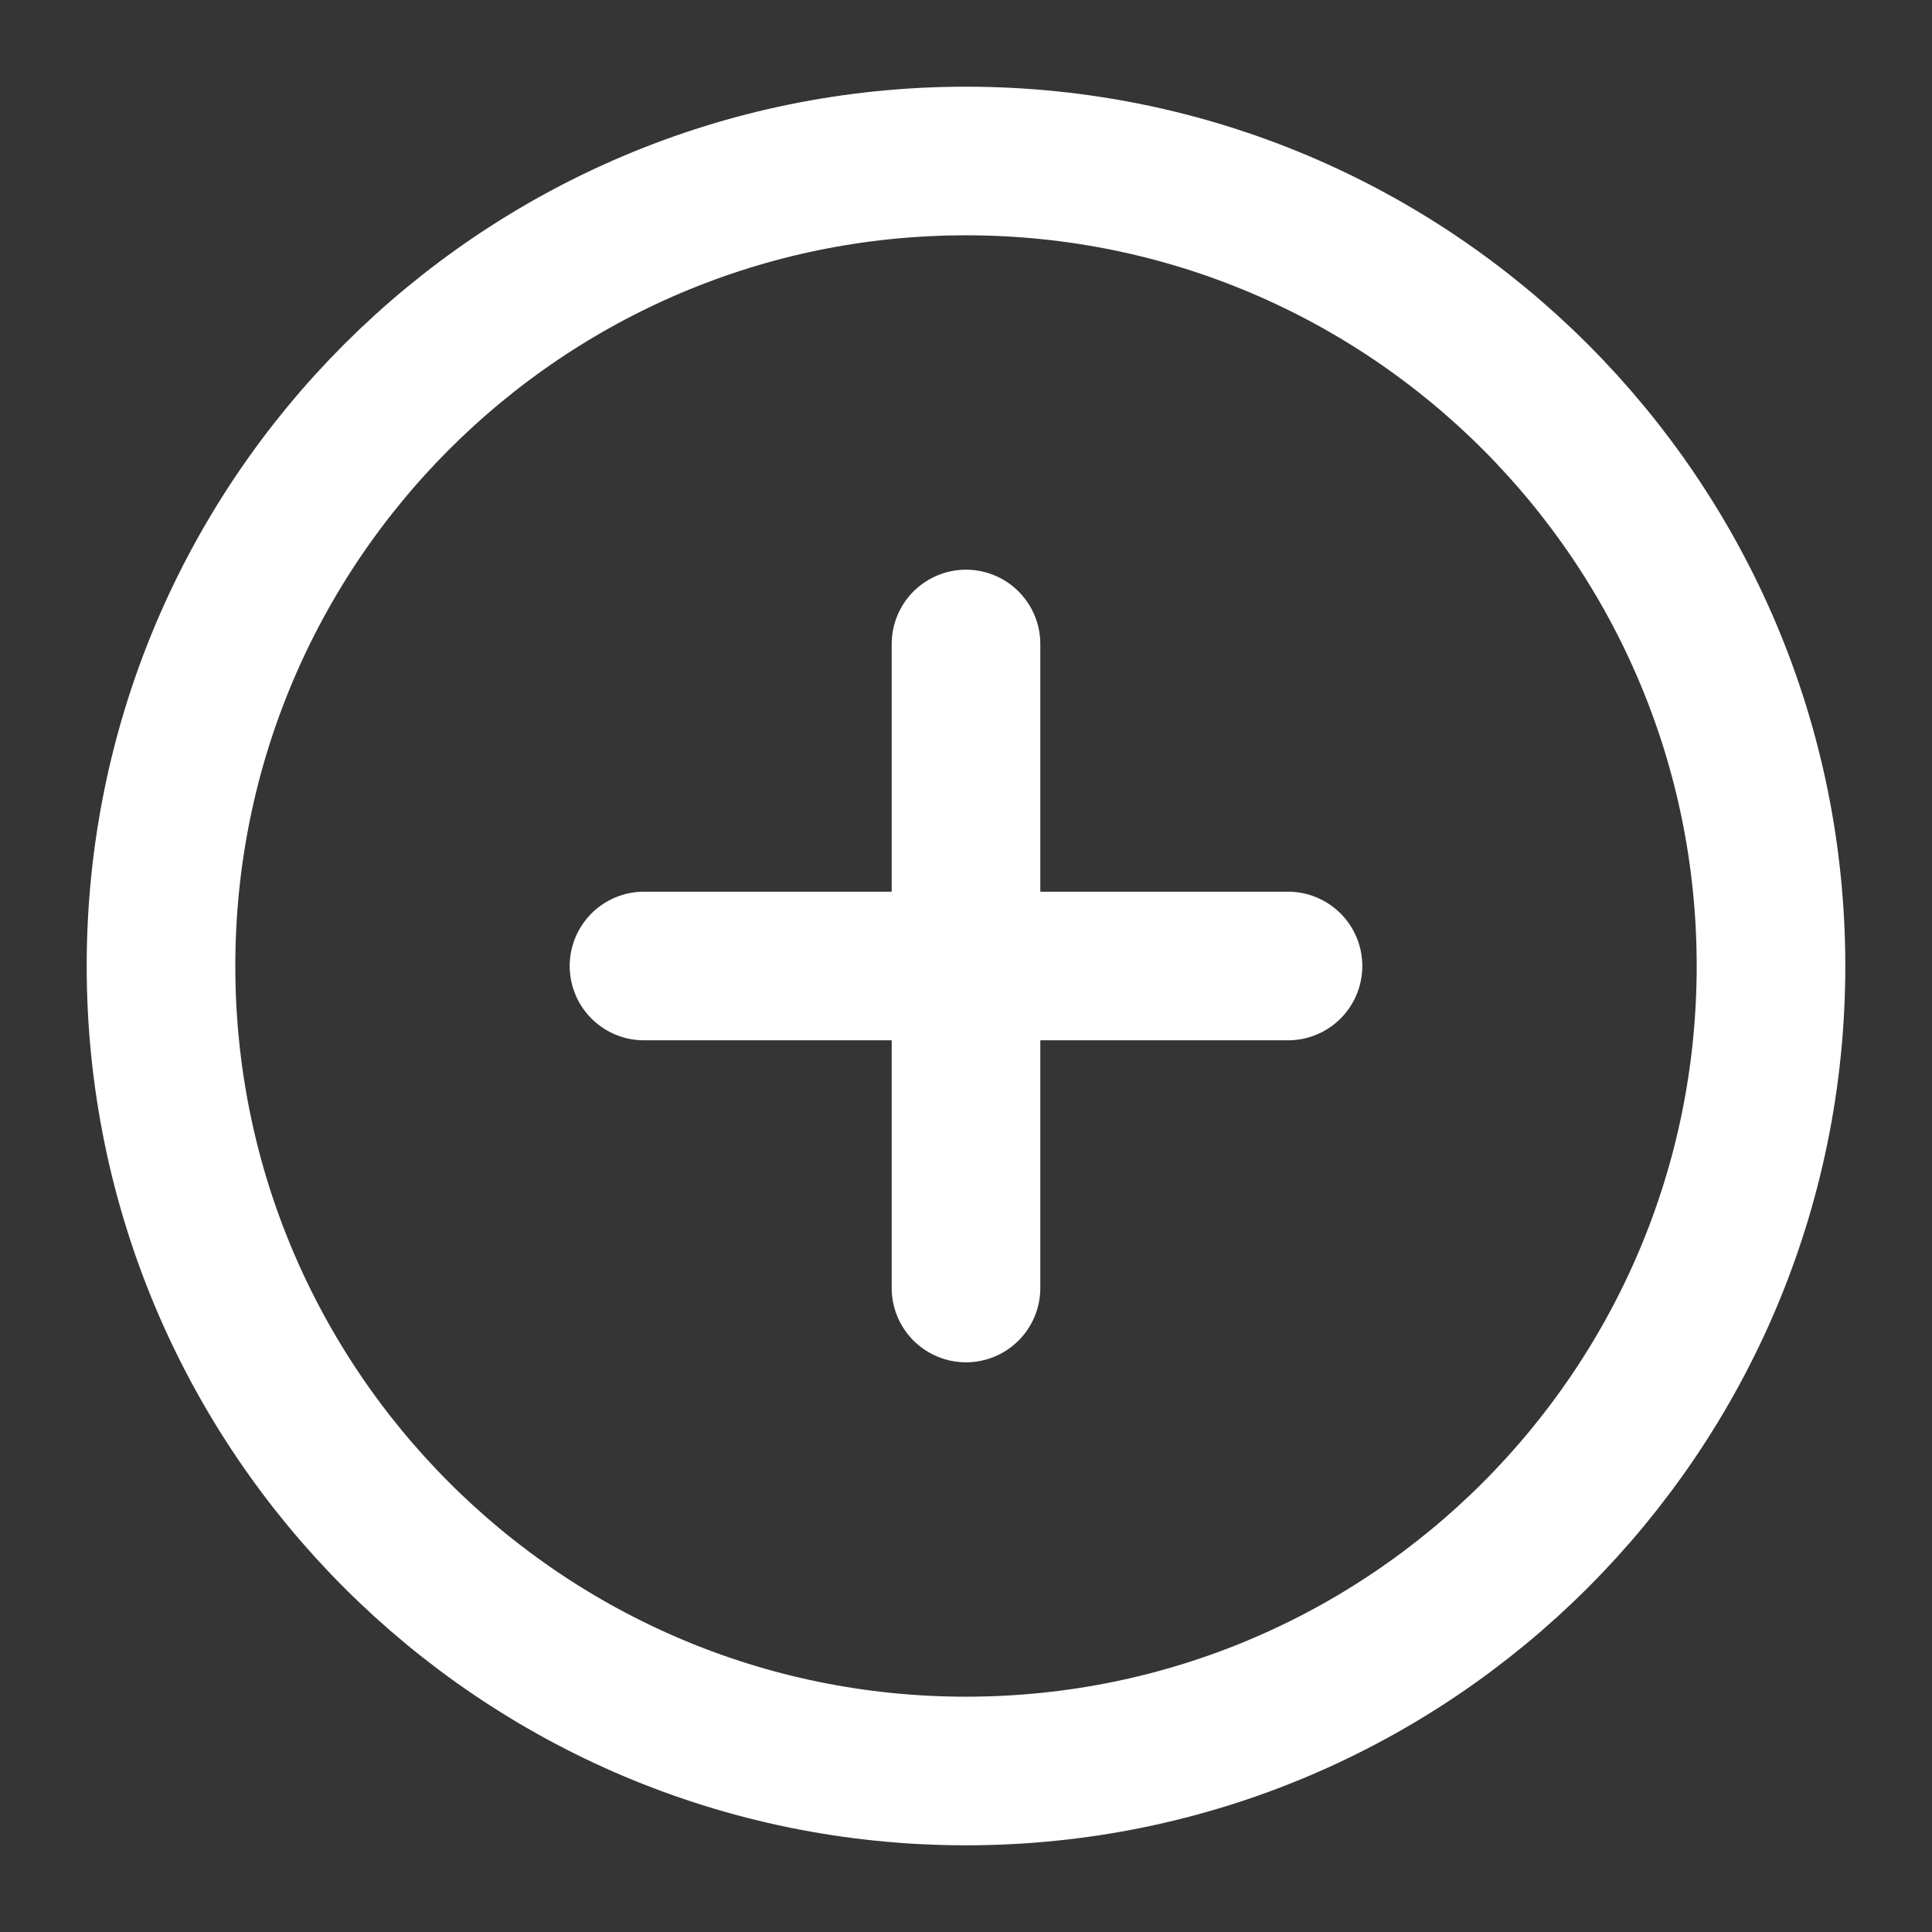 <svg width="39" height="39" viewBox="0 0 39 39" fill="none" xmlns="http://www.w3.org/2000/svg">
<rect x="0" y="0" width="39" height="39" fill="#333333" stroke="none"/>
<g clip-path="url(#clip0_201_1171)">
<path d="M39 0H0V39H39V0Z" fill="white" fill-opacity="0.01"/>
<path d="M19.5 35.75C28.475 35.75 35.75 28.475 35.75 19.5C35.75 10.525 28.475 3.25 19.5 3.25C10.525 3.25 3.25 10.525 3.25 19.5C3.25 28.475 10.525 35.75 19.5 35.75Z" stroke="white" stroke-width="3" stroke-linejoin="round"/>
<path d="M19.5 13V26" stroke="white" stroke-width="3" stroke-linecap="round" stroke-linejoin="round"/>
<path d="M13 19.5H26" stroke="white" stroke-width="3" stroke-linecap="round" stroke-linejoin="round"/>
</g>
<defs>
<clipPath id="clip0_201_1171">
<rect width="39" height="39" fill="white"/>
</clipPath>
</defs>
</svg>
